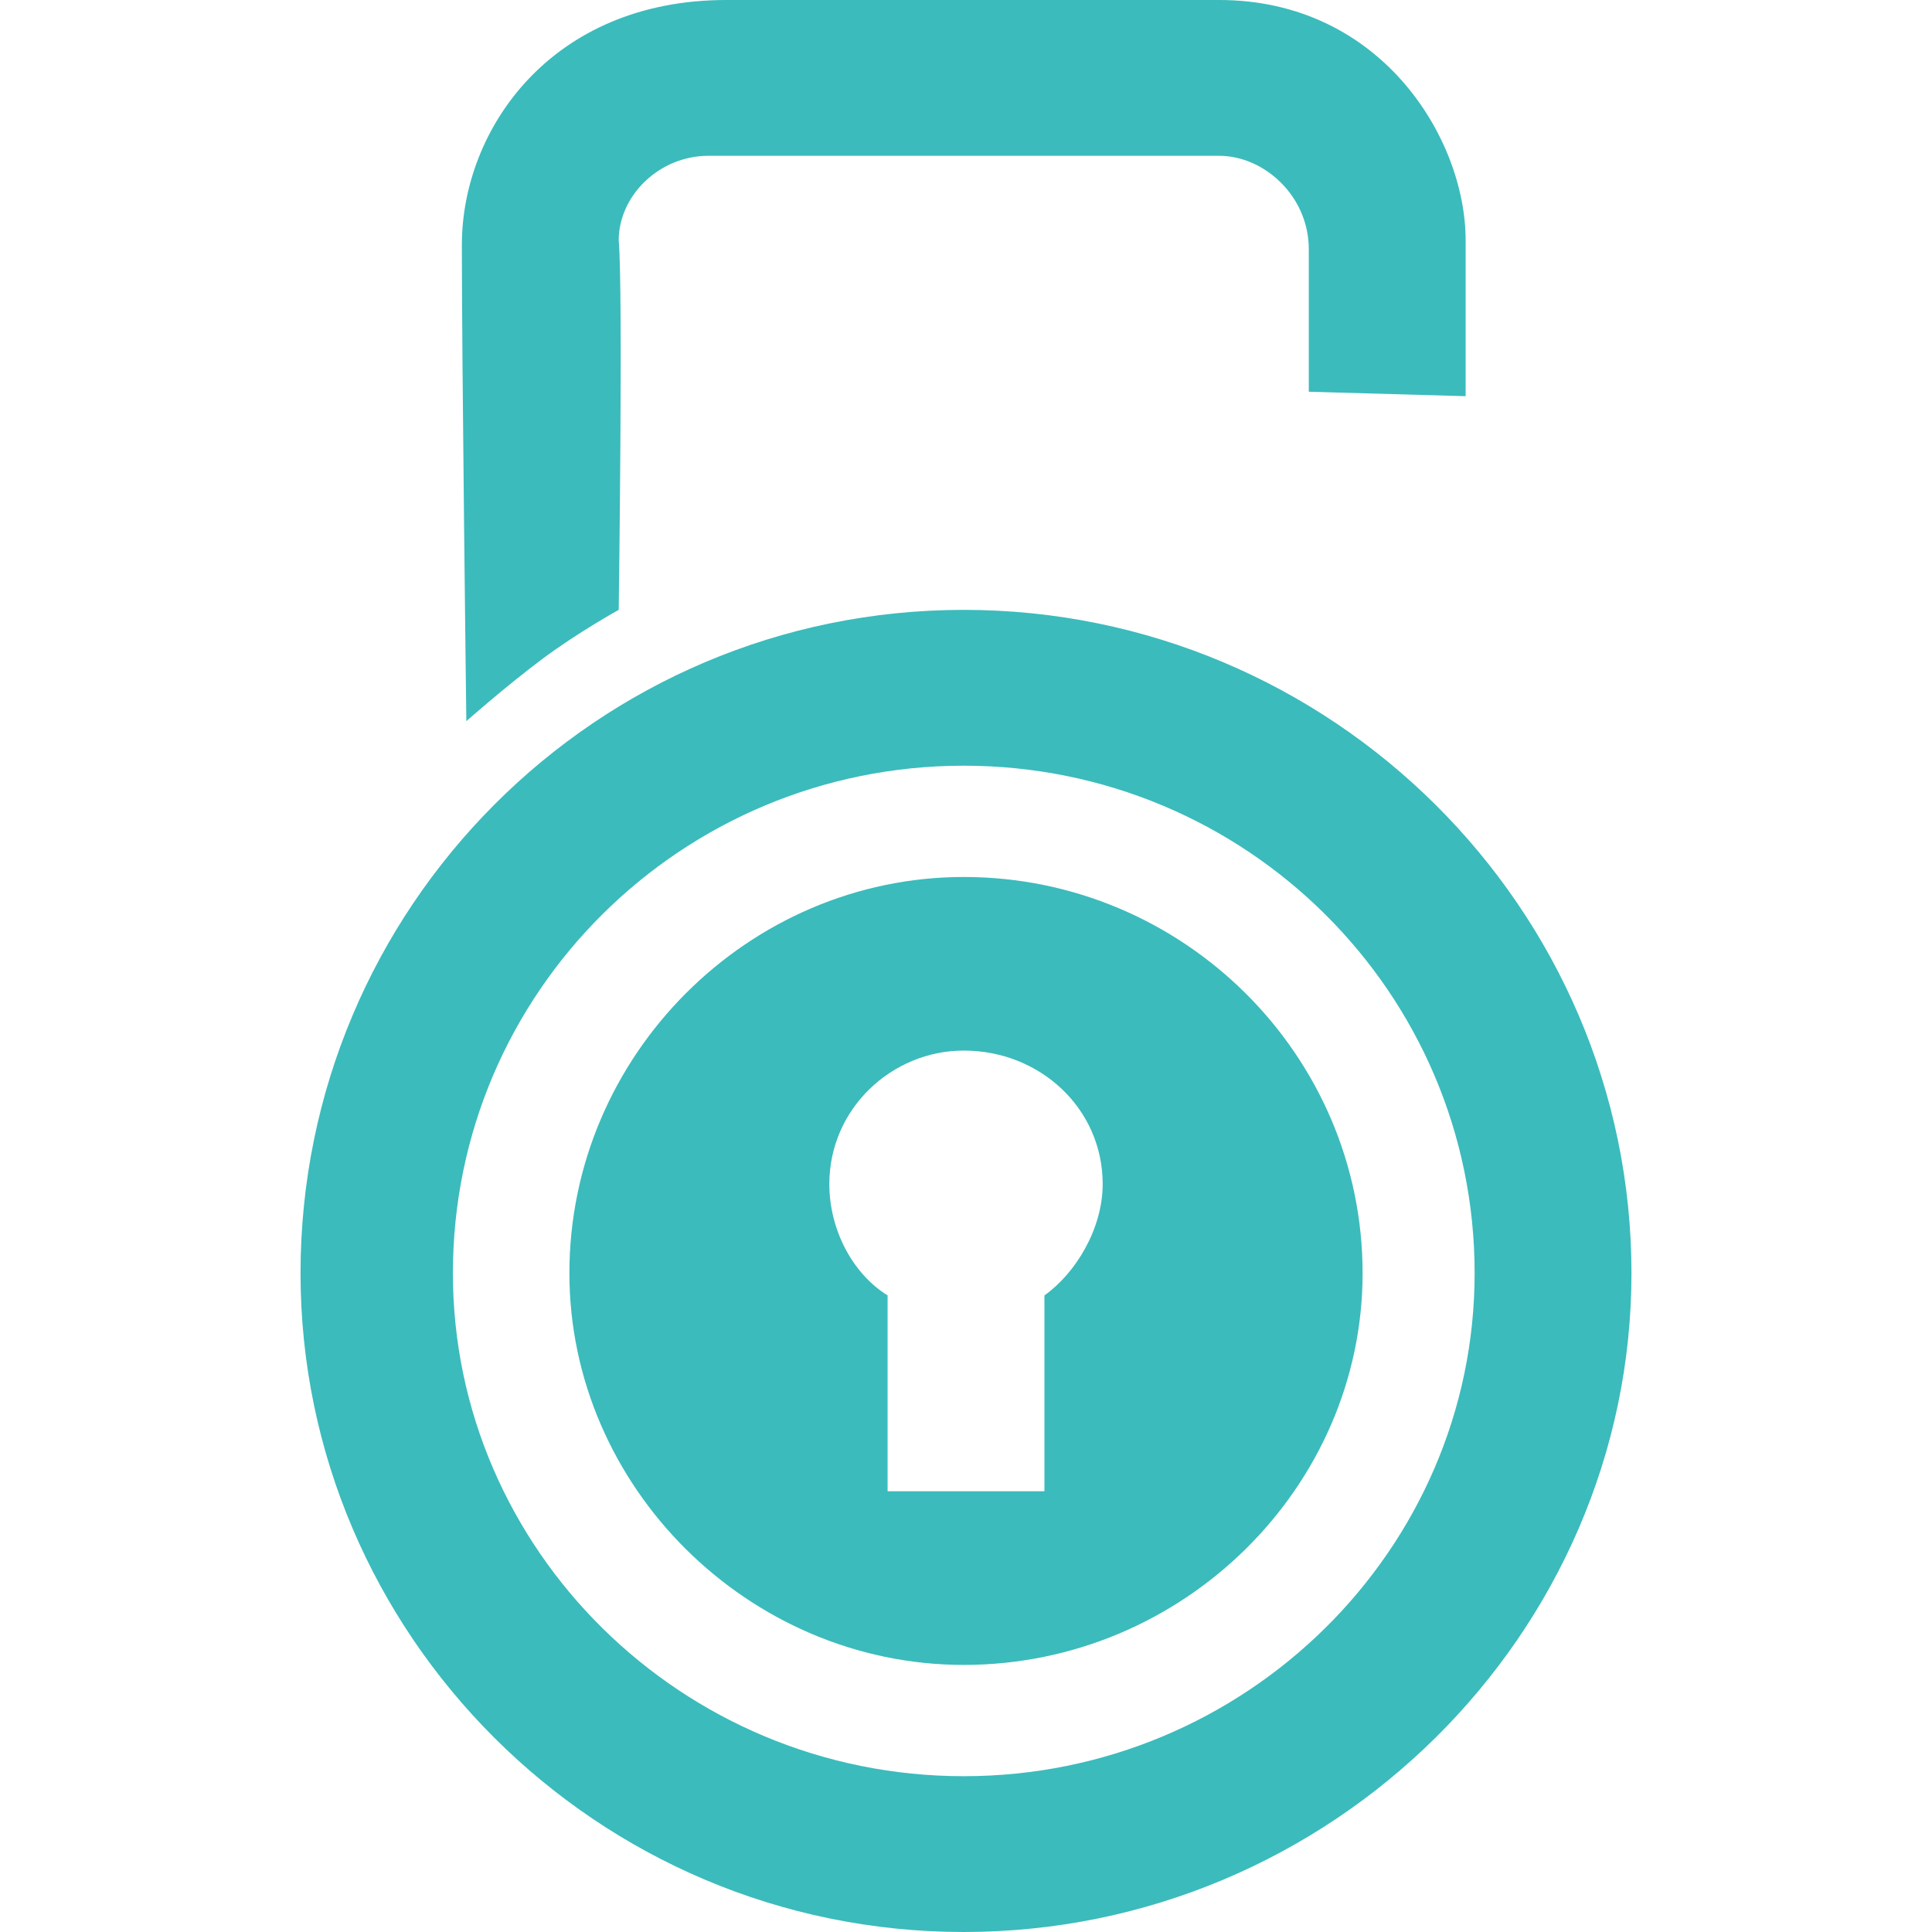 <svg viewBox="0 0 90 90" xmlns="http://www.w3.org/2000/svg"><path d="M44.896 28.41C62.013 28.41 76 42.304 76 59.31 76 76.106 62.013 90 44.896 90 27.778 90 14 76.106 14 59.309 14 42.304 27.778 28.41 44.896 28.41Zm-23.38-17.004C21.515 6.014 25.69 0 33.831 0h22.963c7.515 0 11.481 6.429 11.481 11.198v7.258l-7.306-.207v-6.636c0-2.489-2.088-4.355-4.175-4.355H32.997c-2.297 0-4.175 1.866-4.175 3.94.208 2.281 0 17.212 0 17.212s-1.88 1.037-3.55 2.281c-1.67 1.244-3.548 2.903-3.548 2.903s-.209-16.59-.209-22.188Zm-.418 47.903c0 12.857 10.646 23.433 23.798 23.433 13.151 0 23.798-10.576 23.798-23.433 0-13.065-10.647-23.64-23.798-23.64-13.152 0-23.798 10.575-23.798 23.64Zm23.798-18.456c10.229 0 18.579 8.294 18.579 18.456 0 9.954-8.35 18.249-18.58 18.249-10.02 0-18.37-8.295-18.37-18.25 0-10.16 8.35-18.455 18.37-18.455ZM38.633 55.16c0 2.074 1.044 4.148 2.714 5.185v9.124h7.306v-9.124c1.461-1.037 2.714-3.111 2.714-5.185 0-3.525-2.923-6.22-6.471-6.22-3.34 0-6.263 2.695-6.263 6.22Z" fill="#3BBBBC"/></svg>